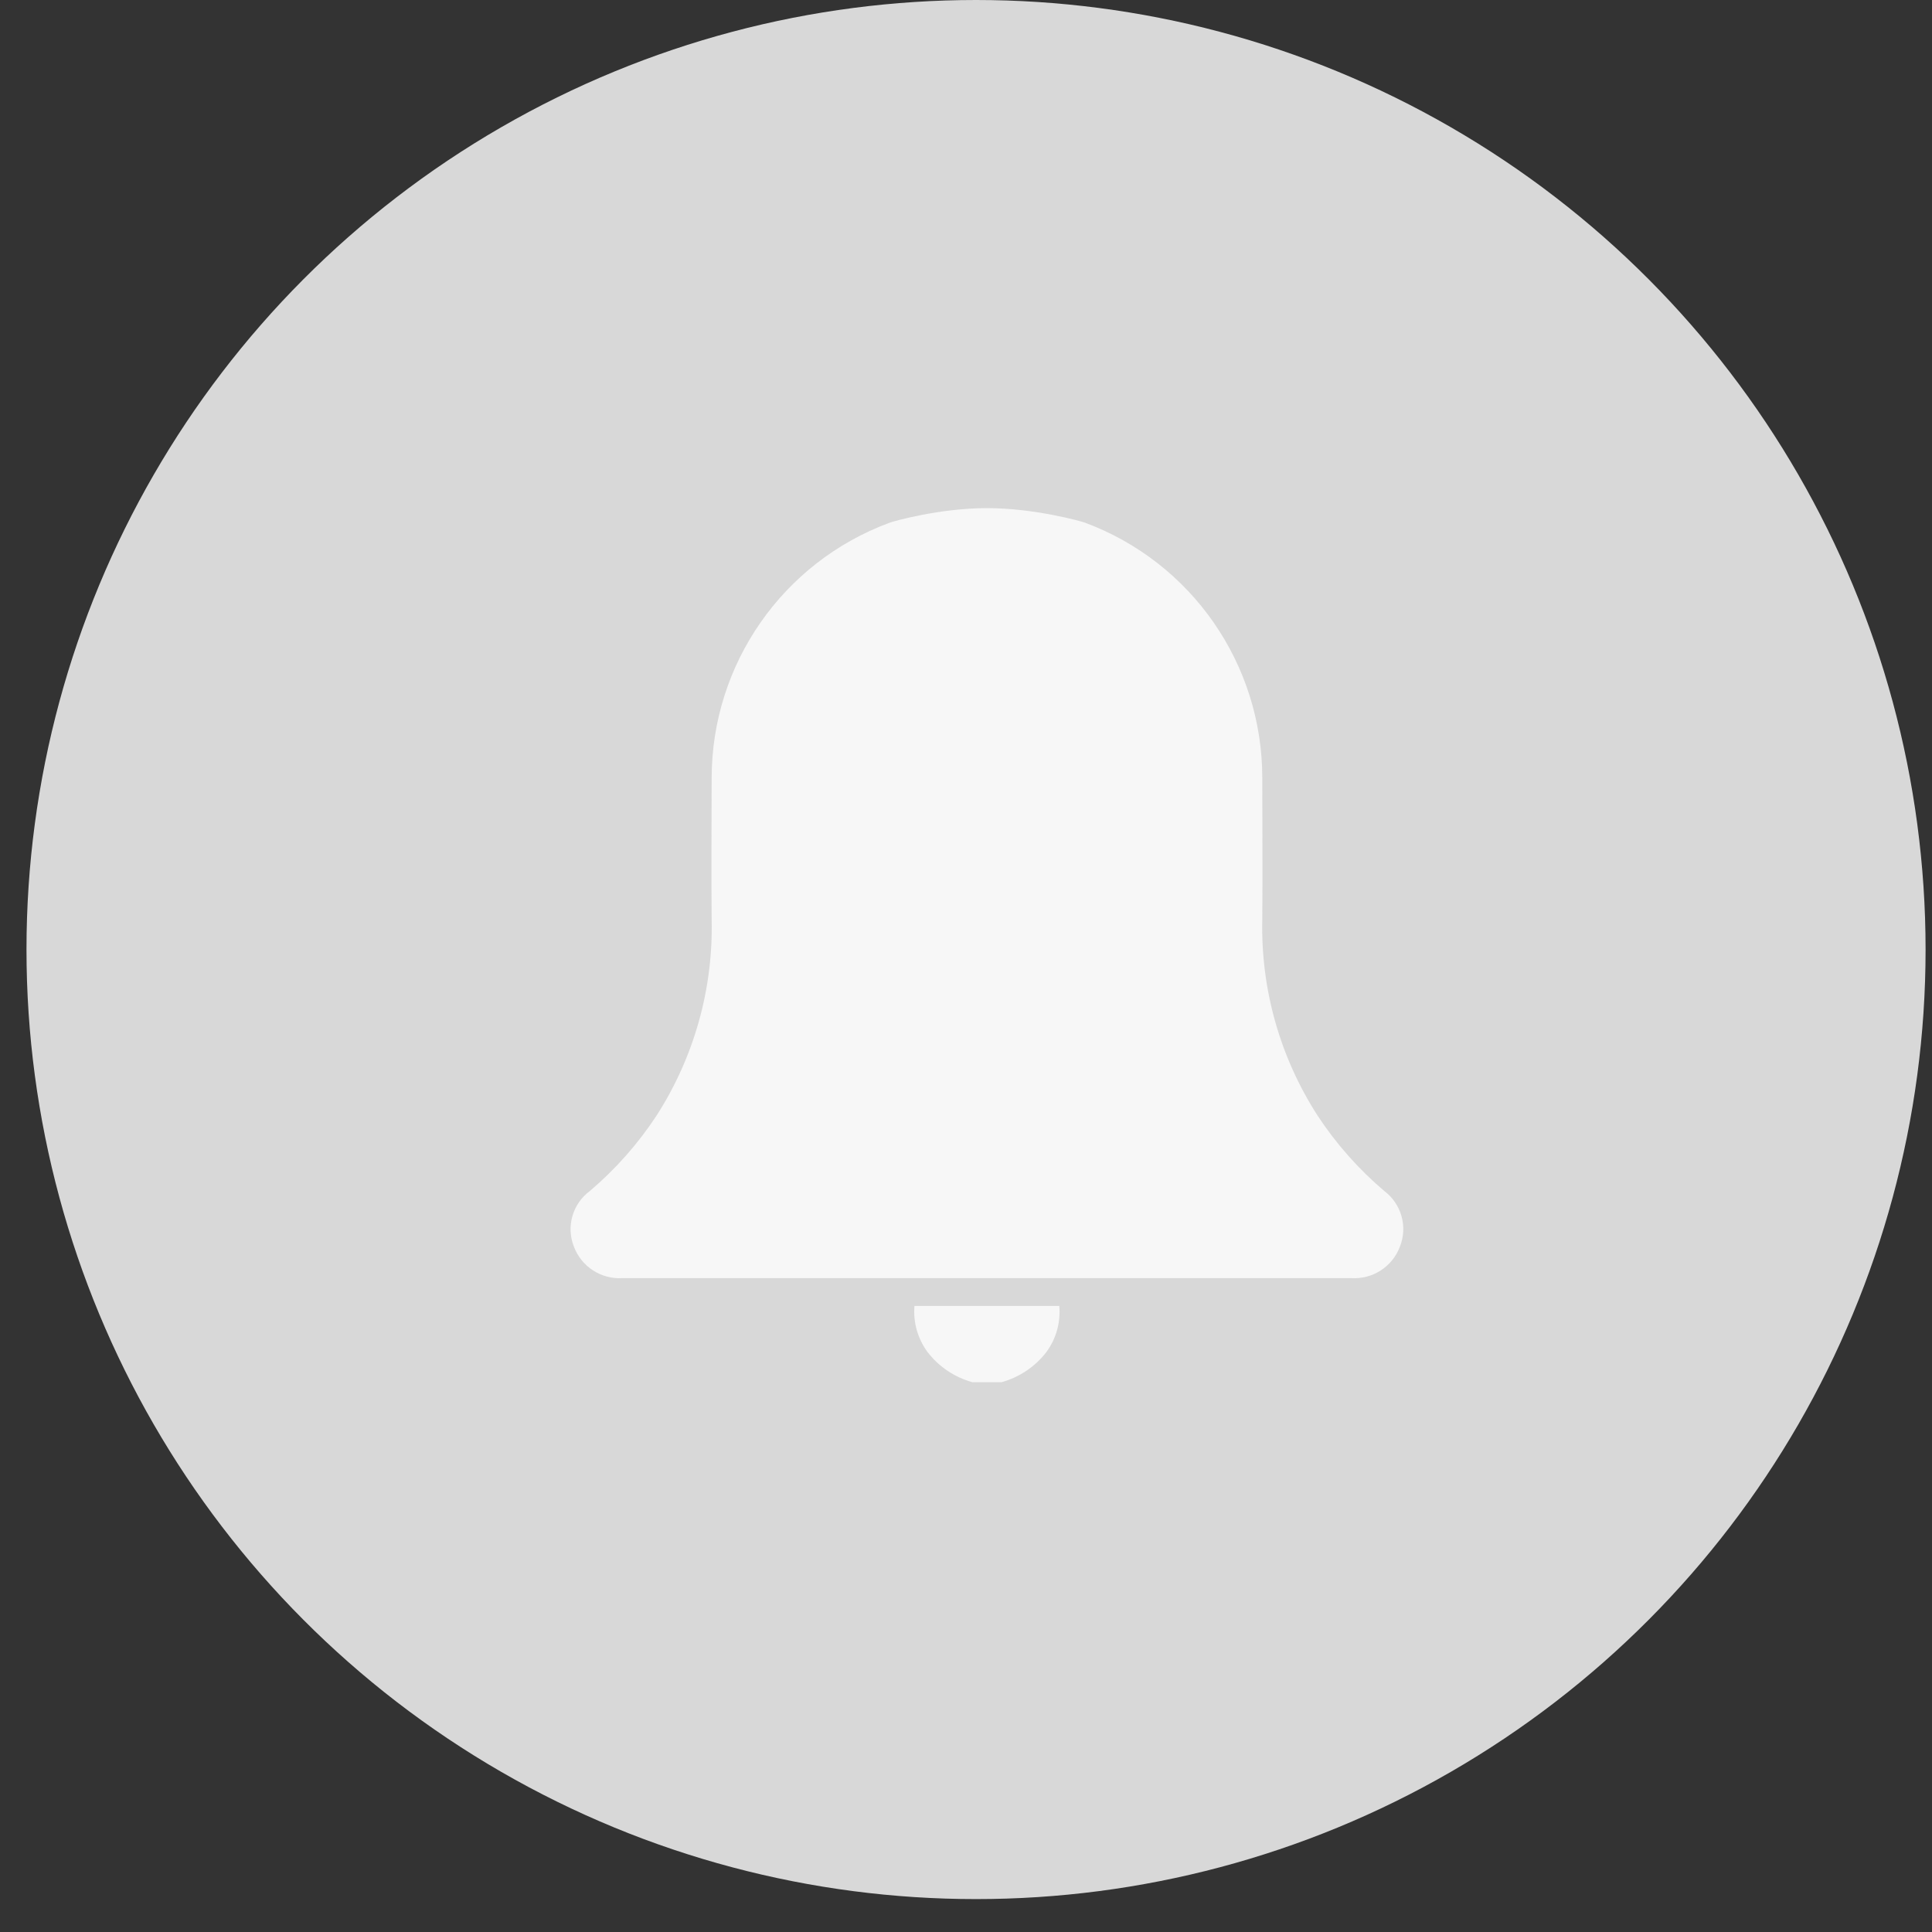<?xml version="1.0" encoding="UTF-8"?>
<svg width="31px" height="31px" viewBox="0 0 31 31" version="1.1" xmlns="http://www.w3.org/2000/svg" xmlns:xlink="http://www.w3.org/1999/xlink">
    <rect x="0" y="0" width="31" height="31" fill="#333333" stroke="none"/>
    <!-- Generator: Sketch 43.1 (39012) - http://www.bohemiancoding.com/sketch -->
    <title>Notification_inactive</title>
    <desc>Created with Sketch.</desc>
    <defs></defs>
    <g id="Page-1" stroke="none" stroke-width="1" fill="none" fill-rule="evenodd">
        <g id="YO_SideBar_Received" transform="translate(-259, -20)">
            <g id="Top" transform="translate(229.425, 0)">
                <g id="Notification_inactive" transform="translate(30, 20)">
                    <g>
                        <circle id="Oval-2" fill="#D8D8D8" cx="15.236" cy="15.236" r="15.236"></circle>
                        <g id="Bell" transform="translate(8.706, 8.153)" fill-rule="nonzero" fill="#F7F7F7">
                            <path d="M12.01,9.747 C11.407,8.811 11.098,7.717 11.123,6.604 C11.13,5.848 11.123,5.09 11.123,4.333 C11.125,2.505 9.99,0.869 8.276,0.233 C8.212,0.209 7.46,-0 6.705,-3.67463221e-16 C5.95,0 5.199,0.211 5.136,0.237 C3.424,0.873 2.288,2.507 2.288,4.333 C2.288,5.09 2.28,5.848 2.288,6.604 C2.313,7.717 2.005,8.811 1.404,9.747 C1.107,10.199 0.747,10.606 0.335,10.956 C0.056,11.161 -0.05,11.529 0.078,11.851 C0.199,12.172 0.515,12.377 0.858,12.355 L12.551,12.355 C12.894,12.377 13.21,12.172 13.331,11.851 C13.459,11.531 13.356,11.164 13.08,10.957 C12.668,10.607 12.307,10.199 12.01,9.747 Z" id="Shape"></path>
                            <path d="M7.66,13.54 C7.479,13.776 7.226,13.946 6.939,14.025 L6.471,14.025 C6.185,13.946 5.932,13.776 5.751,13.54 C5.594,13.327 5.52,13.065 5.542,12.801 L7.866,12.801 C7.889,13.064 7.816,13.327 7.66,13.54 Z" id="Shape"></path>
                        </g>
                    </g>
                </g>
            </g>
        </g>
    </g>
</svg>